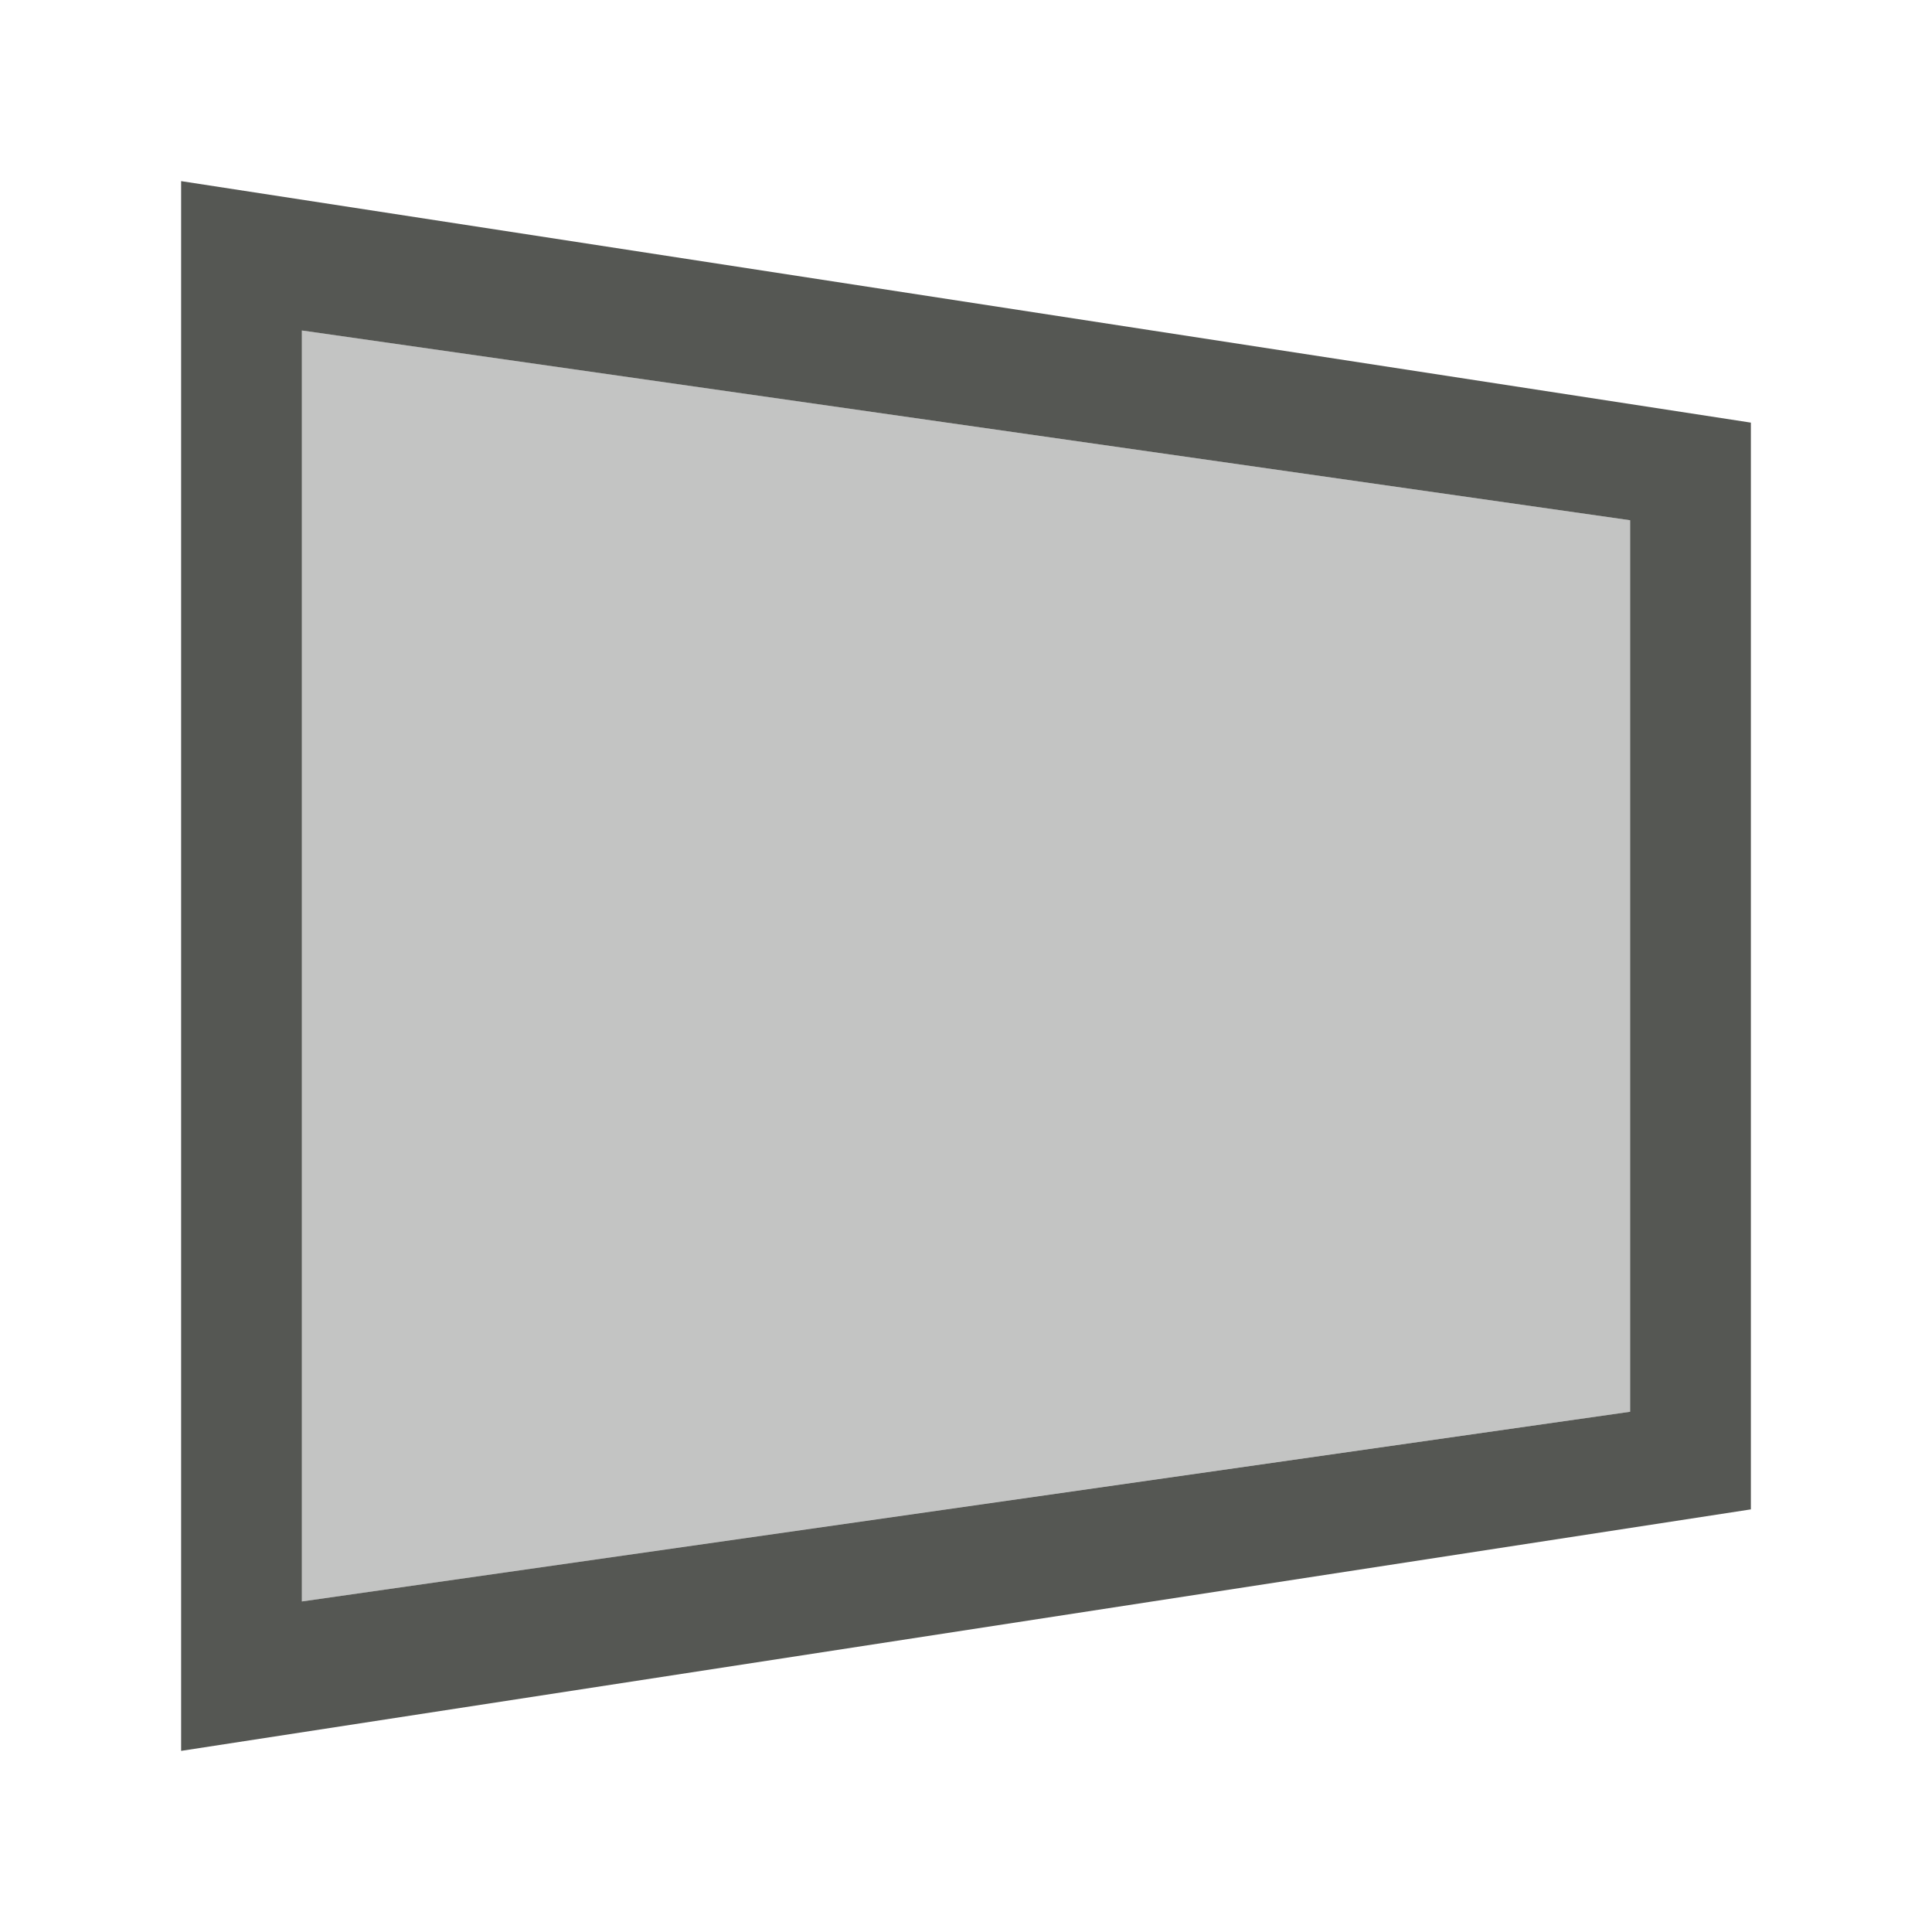 <svg height="32" viewBox="0 0 32 32" width="32" xmlns="http://www.w3.org/2000/svg"><g fill="#555753" transform="translate(1 7)"><path d="m2 22 26-4v-18l-26-4zm2-2.475v-21.051l22 3.143v14.766z"/><path d="m4 19.525v-21.051l22 3.143v14.766z" opacity=".35"/></g></svg>